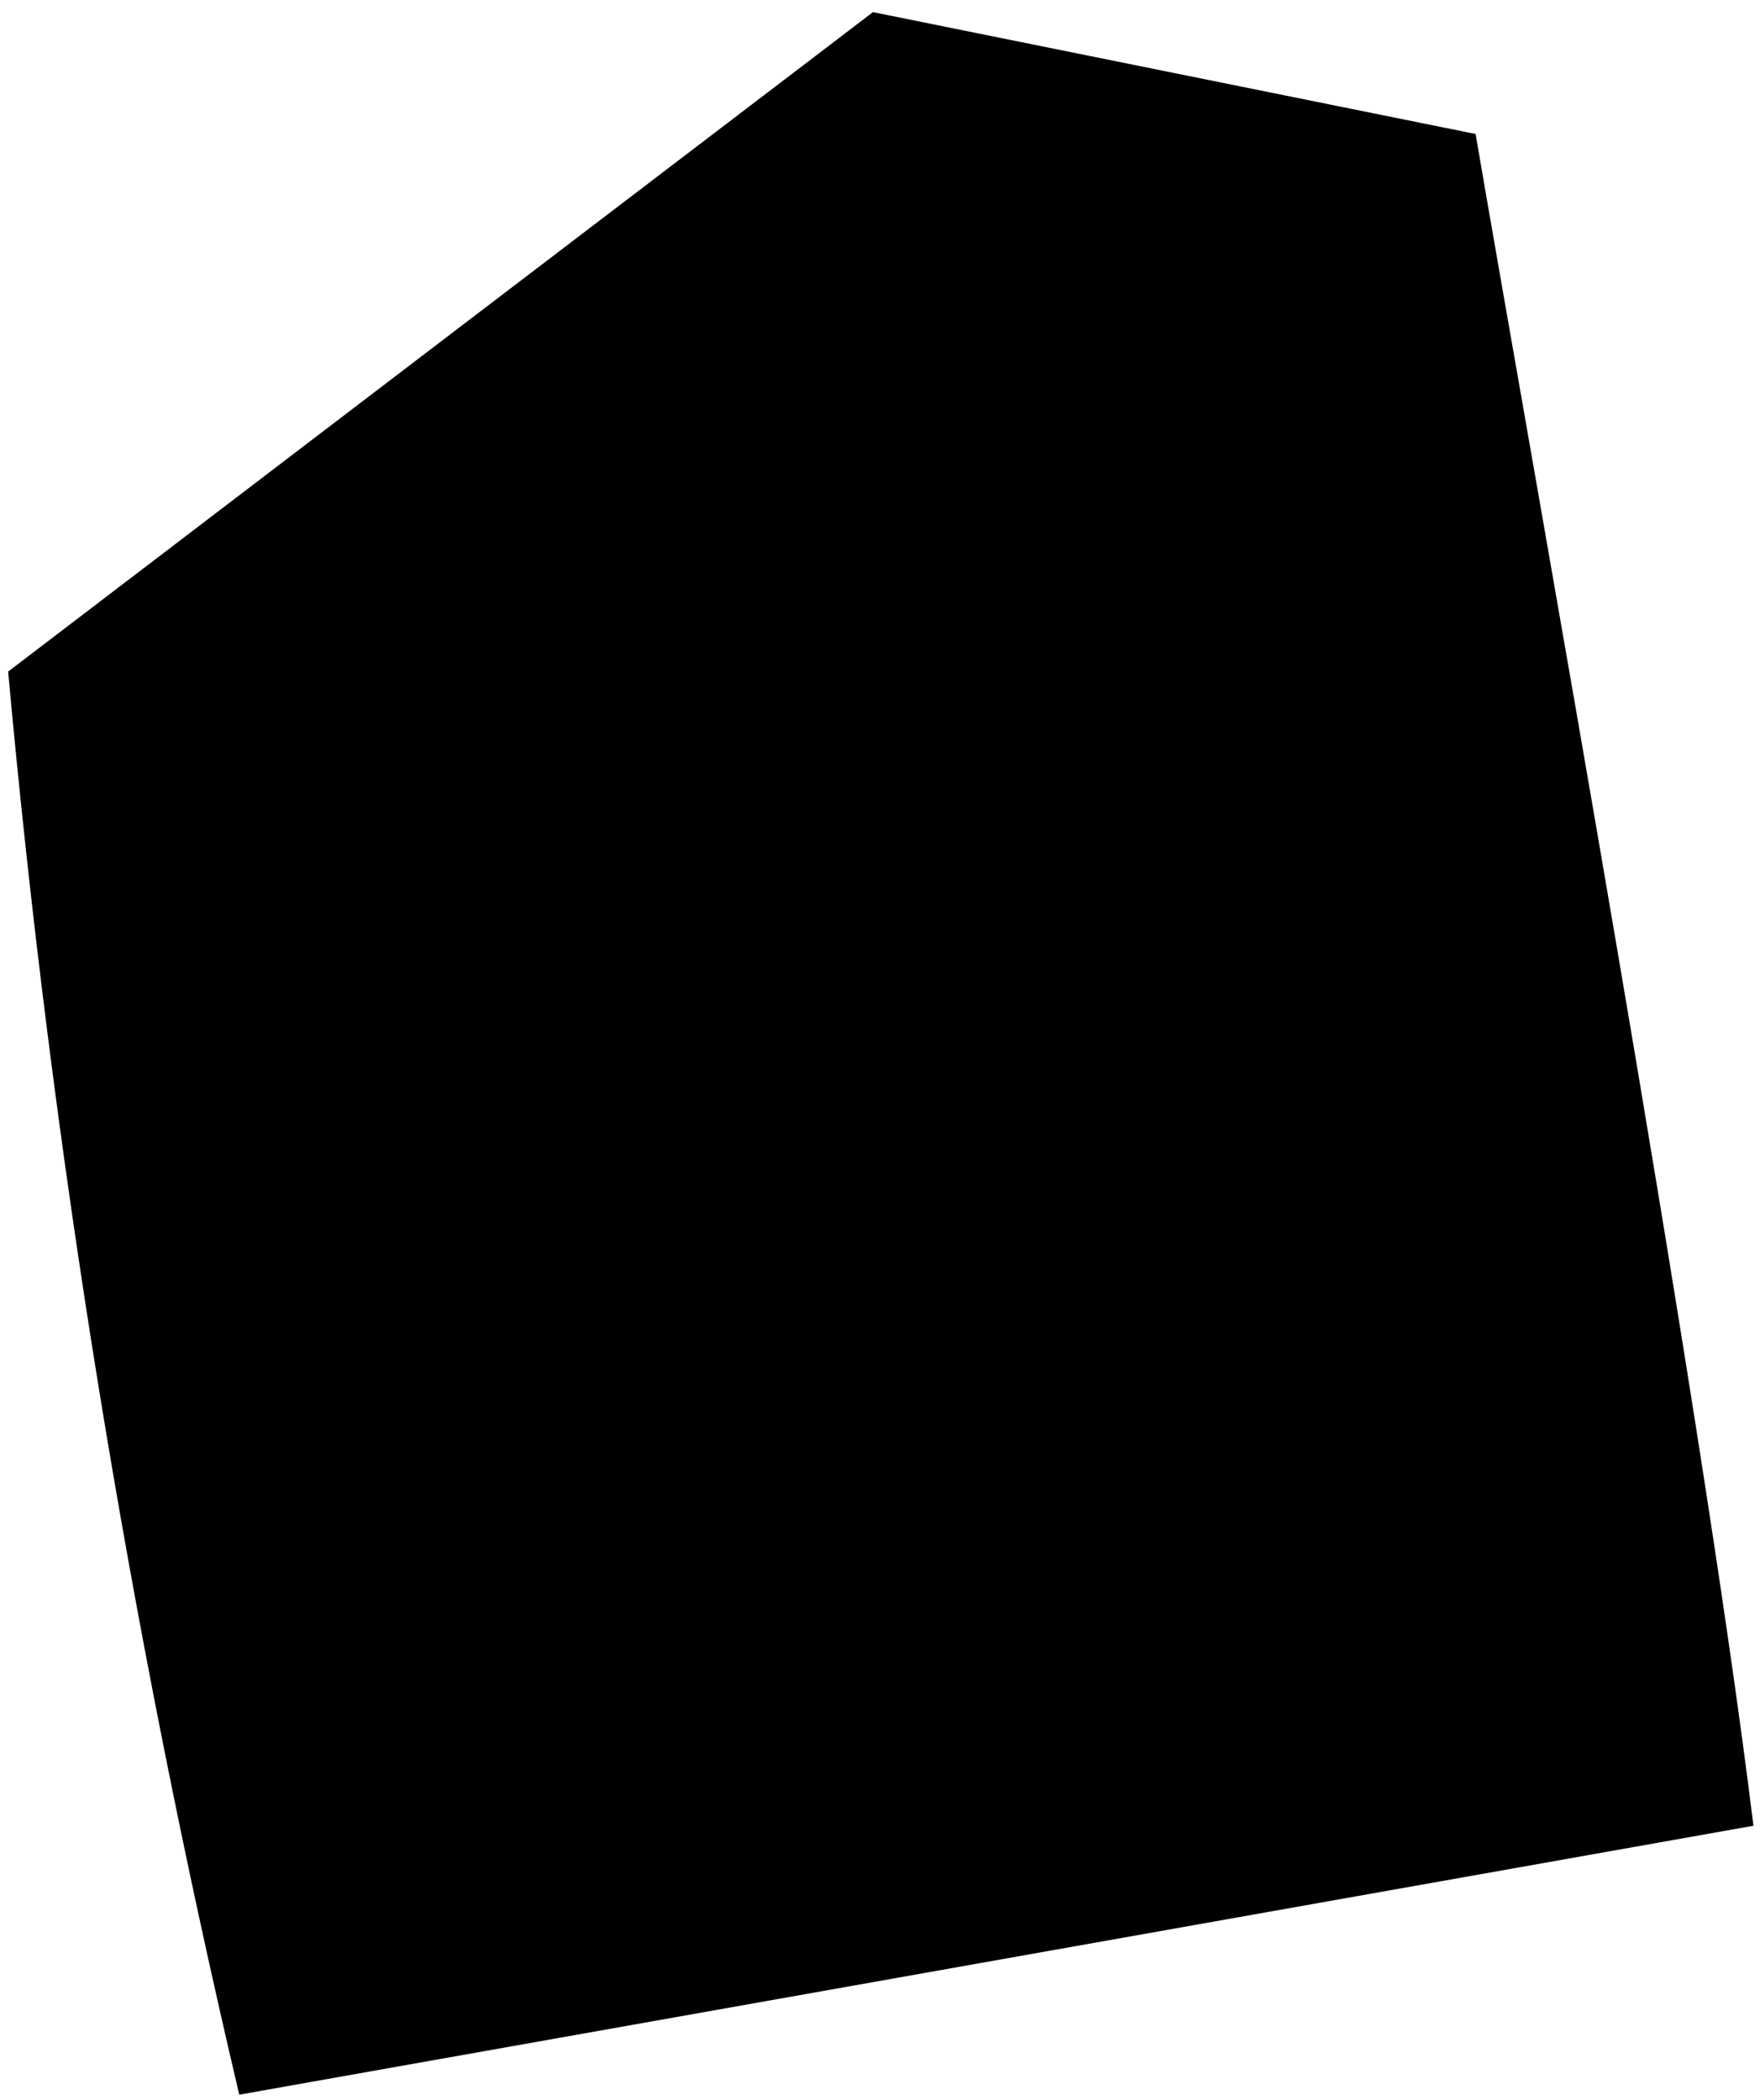 <svg width="140" height="167" viewBox="0 0 140 167" fill="none" xmlns="http://www.w3.org/2000/svg">
<path d="M139.478 145.184C135.235 110.526 122.125 38.446 117.377 10.654L69.44 0.965C46.501 18.442 23.57 35.921 0.647 53.404C4.112 91.51 10.256 129.326 19.032 166.569L139.478 145.184Z" fill="black"/>
</svg>
